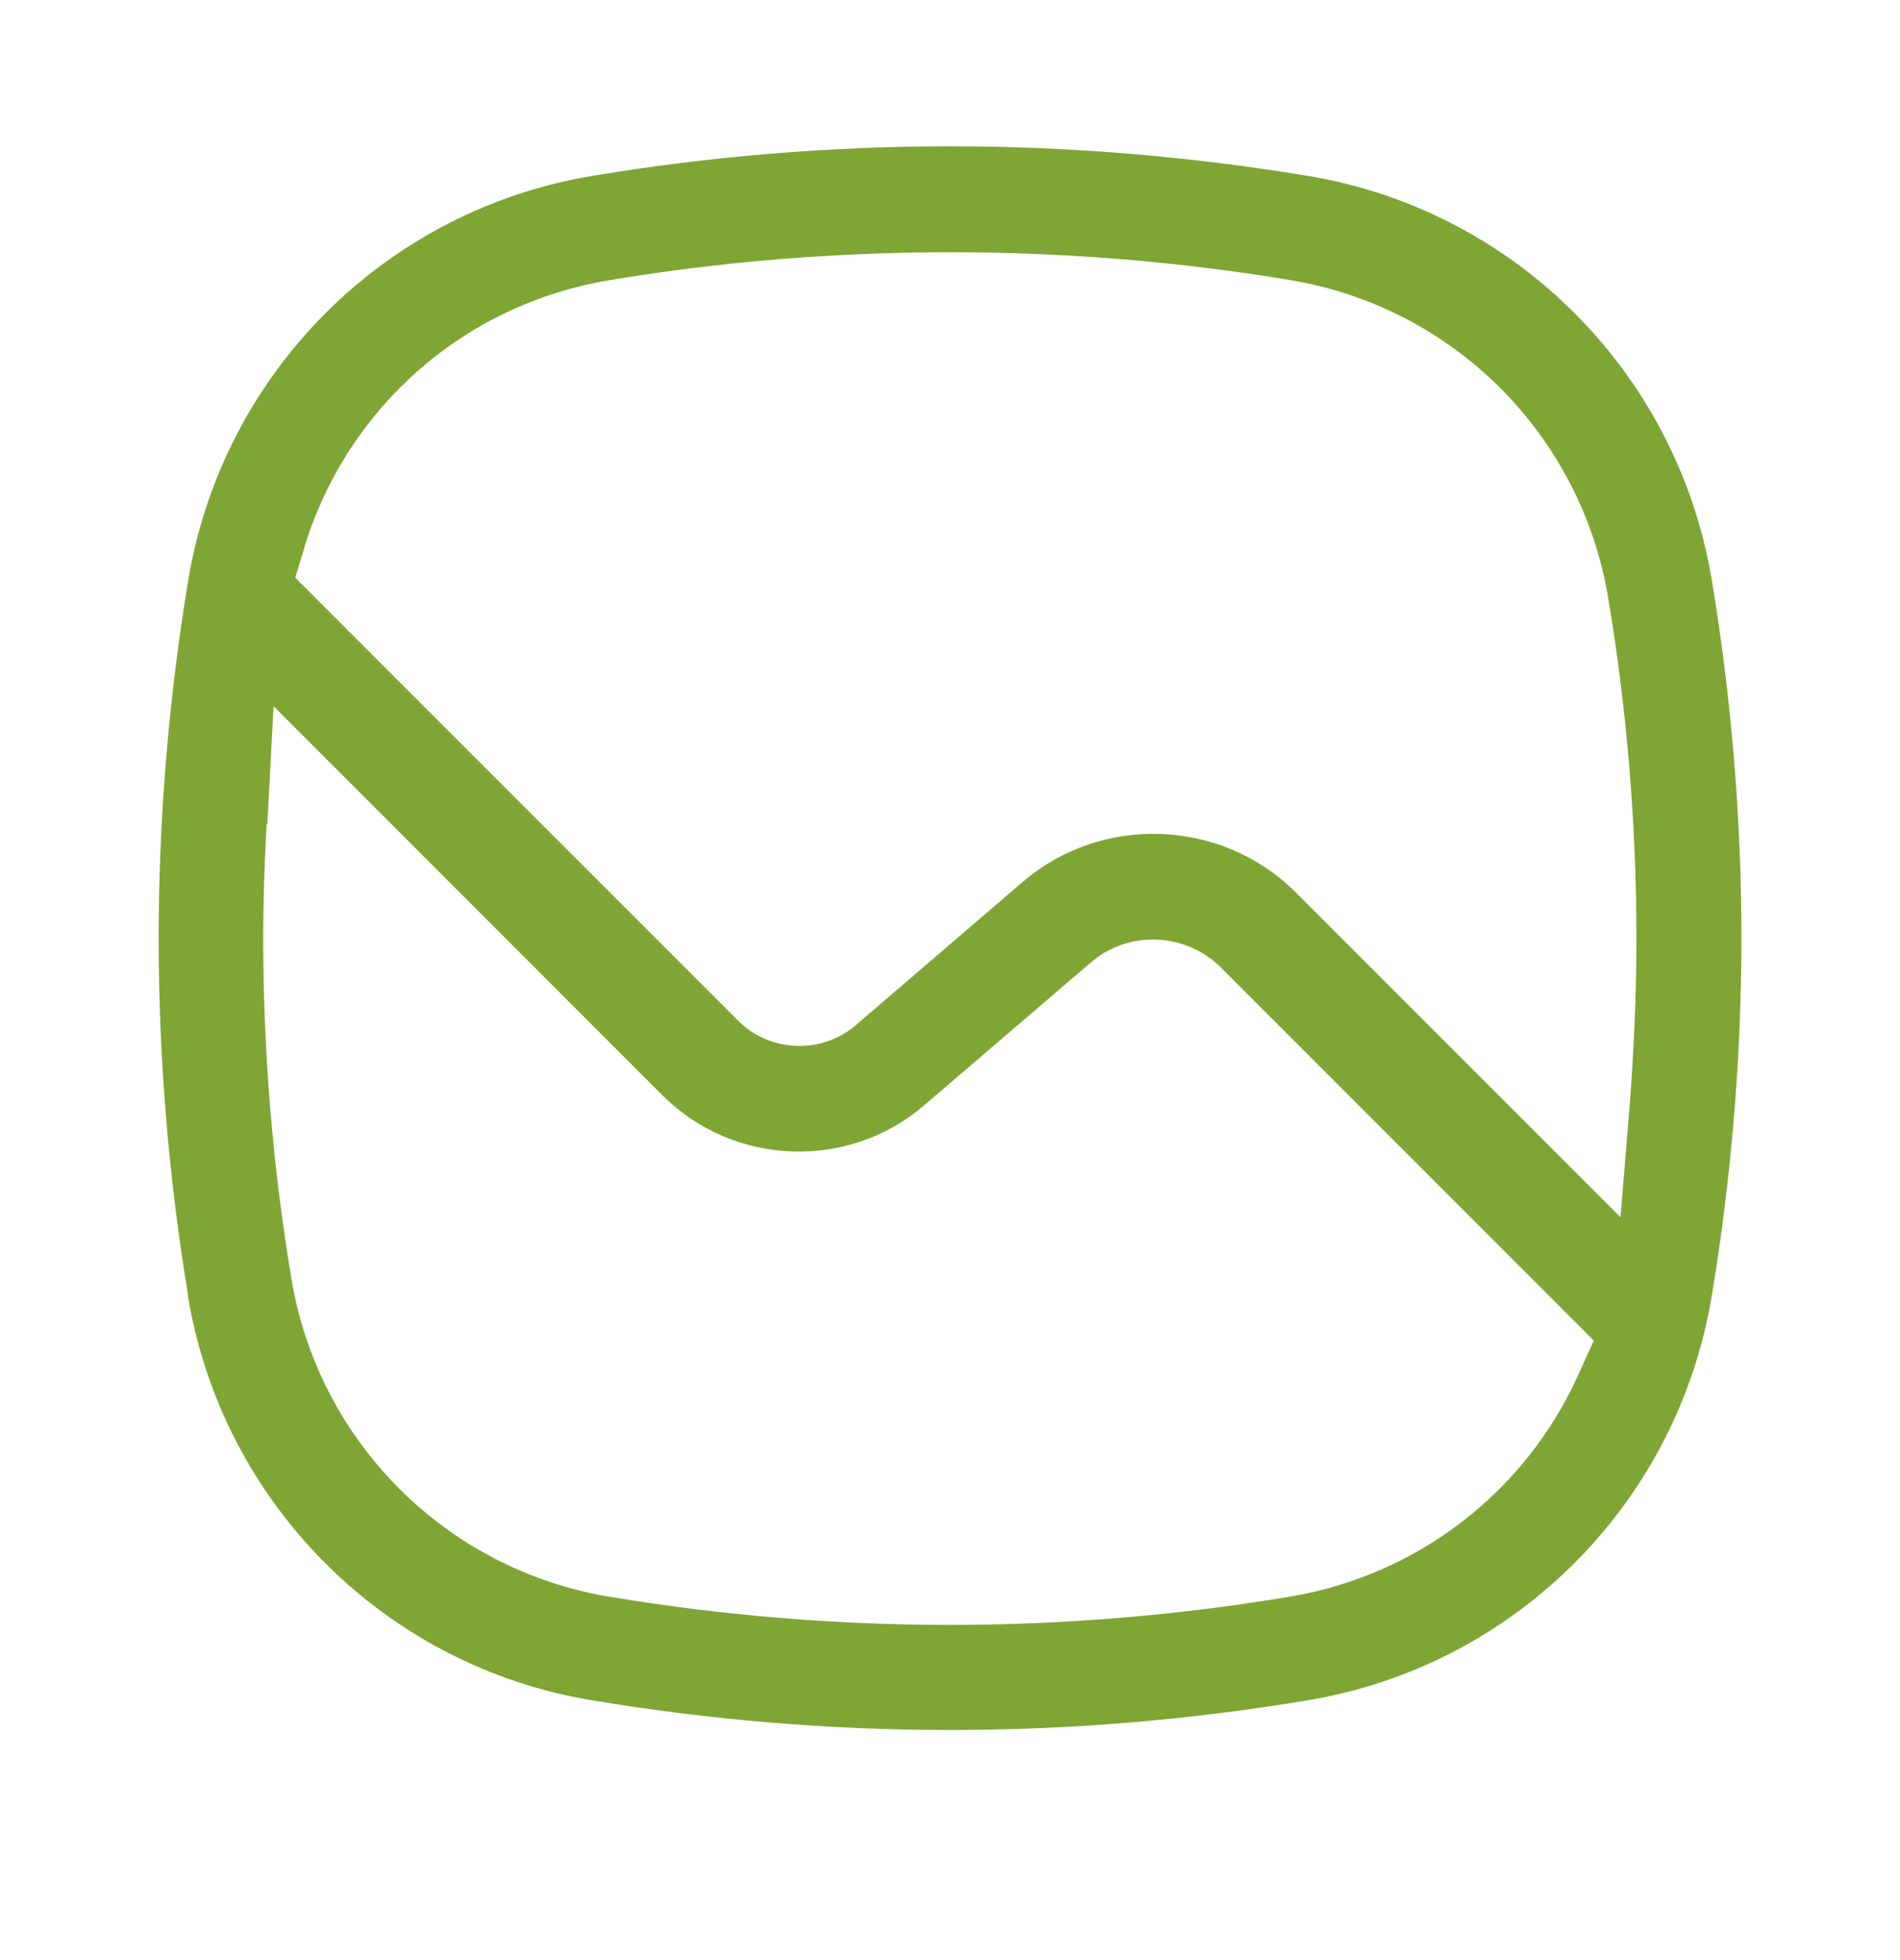 <svg width="32" height="33" viewBox="0 0 32 33" fill="none" xmlns="http://www.w3.org/2000/svg">
<path d="M3.165 21.822C3.747 25.312 6.481 28.05 9.969 28.626C13.969 29.293 18.023 29.293 22.026 28.626C25.516 28.045 28.249 25.311 28.83 21.817C29.159 19.831 29.329 17.804 29.329 15.791C29.329 13.777 29.16 11.751 28.83 9.765C28.249 6.276 25.514 3.538 22.026 2.961C20.04 2.633 18.012 2.463 16 2.463C13.986 2.463 11.955 2.631 9.974 2.961C6.484 3.543 3.752 6.277 3.17 9.77C2.842 11.756 2.672 13.784 2.672 15.796C2.672 17.81 2.84 19.836 3.17 21.822H3.165ZM5.125 9.215C5.854 6.847 7.826 5.121 10.267 4.717C14.019 4.09 17.988 4.09 21.738 4.717C24.481 5.175 26.627 7.321 27.085 10.064C27.401 11.953 27.561 13.882 27.561 15.796C27.561 16.699 27.521 17.631 27.45 18.574L27.293 20.494L21.826 15.027C20.581 13.782 18.559 13.702 17.222 14.85L14.413 17.26C13.84 17.753 12.964 17.721 12.431 17.183L4.972 9.725L5.129 9.215L5.125 9.215ZM4.502 13.876L4.608 11.89L11.163 18.446C12.354 19.633 14.283 19.708 15.559 18.614L18.372 16.204C19.007 15.657 19.967 15.697 20.563 16.289L26.842 22.569L26.589 23.13C25.695 25.121 23.877 26.52 21.726 26.881C19.837 27.197 17.908 27.357 15.994 27.357C14.079 27.357 12.145 27.197 10.256 26.881C7.513 26.423 5.367 24.277 4.909 21.534C4.593 19.645 4.433 17.717 4.433 15.802C4.433 15.229 4.45 14.62 4.49 13.882L4.502 13.876Z" fill="#7FA535"/>
</svg>

